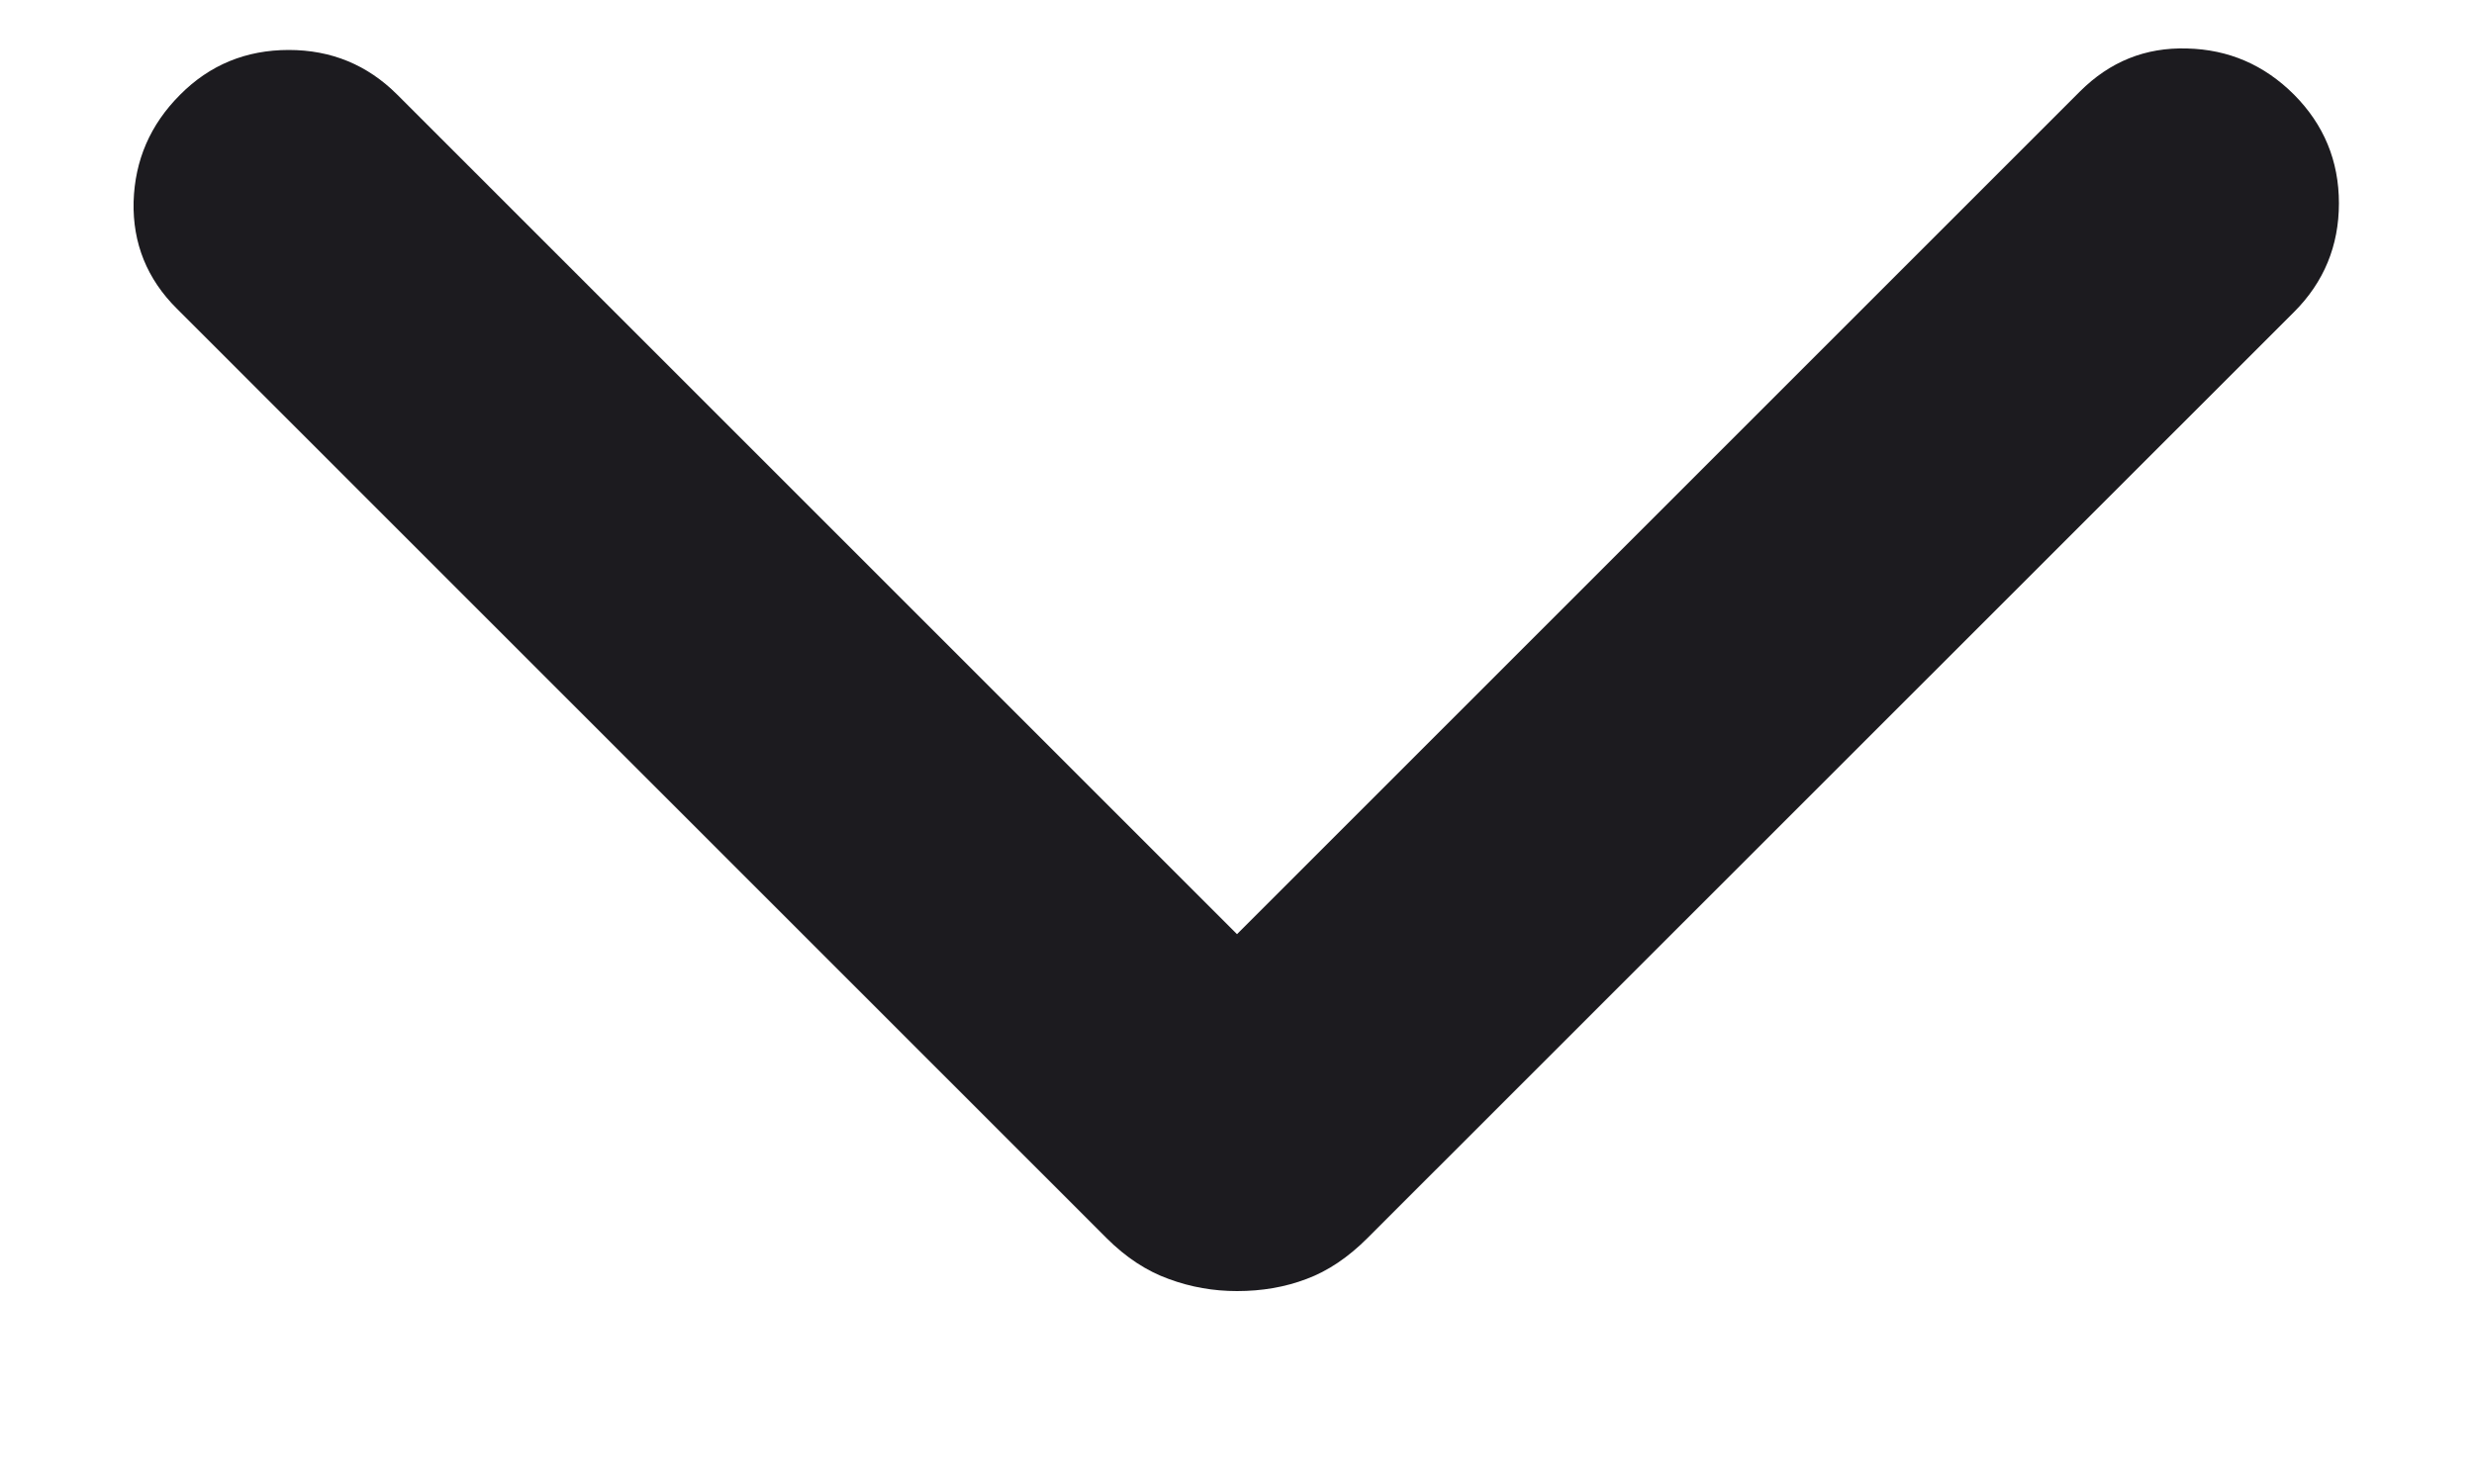 <svg width="10" height="6" viewBox="0 0 10 6" fill="none" xmlns="http://www.w3.org/2000/svg">
<path d="M5 5.22C4.905 5.22 4.813 5.204 4.724 5.171C4.635 5.139 4.551 5.084 4.473 5.006L0.715 1.248C0.594 1.128 0.536 0.983 0.54 0.816C0.545 0.648 0.607 0.504 0.728 0.383C0.848 0.262 0.995 0.202 1.167 0.202C1.339 0.202 1.485 0.262 1.606 0.383L5 3.777L8.407 0.37C8.528 0.249 8.672 0.191 8.84 0.196C9.008 0.2 9.152 0.262 9.273 0.383C9.393 0.504 9.454 0.65 9.454 0.822C9.454 0.994 9.393 1.141 9.273 1.261L5.527 5.006C5.449 5.084 5.367 5.139 5.281 5.171C5.194 5.204 5.101 5.22 5 5.22Z" fill="#1C1B1F"/>
</svg>
